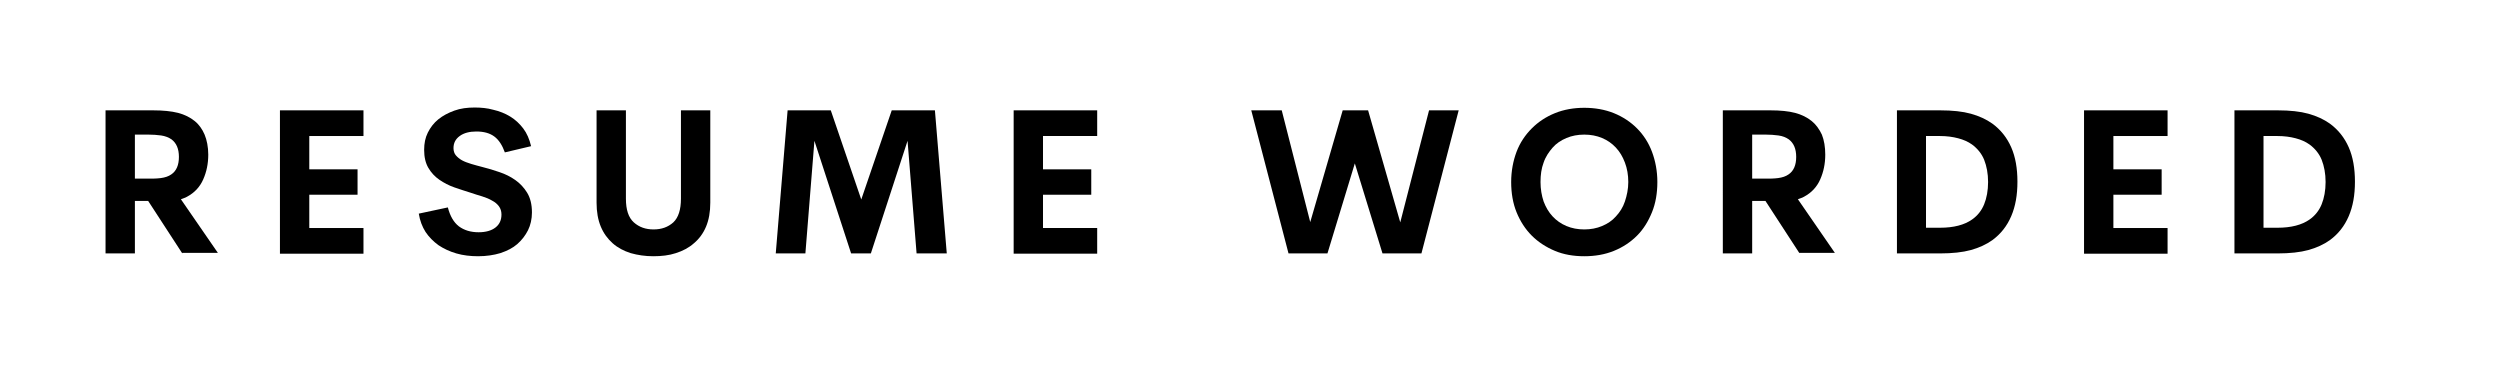 <?xml version="1.0" encoding="utf-8"?>
<svg xmlns="http://www.w3.org/2000/svg" data-name="Layer 4" id="Layer_4" viewBox="0 0 88.59 13.63">
  <path d="m6.46,8.98l-1.21-1.86h-.47v1.86h-1.04V3.91h1.68c.36,0,.65.03.89.09.23.06.43.16.59.29.15.12.27.29.35.48s.13.44.13.71c0,.32-.06.61-.18.88-.12.27-.31.47-.57.61-.04.02-.07.04-.11.05-.03.01-.07.03-.11.04l1.31,1.9h-1.26Zm-1.68-4.21v1.56h.49c.13,0,.28,0,.43-.02.15-.02.27-.06.37-.13.18-.12.27-.33.27-.62s-.09-.49-.26-.62c-.1-.07-.23-.12-.37-.14-.15-.02-.29-.03-.44-.03h-.49Z"/>
  <path d="m12.88,4.82h-1.92v1.18h1.71v.9h-1.71v1.18h1.92v.91h-2.96V3.91h2.96v.91Z"/>
  <path d="m16.94,9.08c-.27,0-.53-.03-.77-.1-.24-.07-.45-.17-.63-.29-.18-.13-.34-.29-.46-.47-.12-.19-.2-.4-.24-.65l1.03-.22c.08.31.21.53.39.67.19.14.42.21.7.21.26,0,.46-.06.6-.17.14-.11.21-.26.21-.46,0-.11-.03-.21-.09-.29-.06-.08-.14-.15-.24-.2-.1-.06-.22-.11-.35-.15-.13-.04-.27-.08-.41-.13-.19-.06-.38-.12-.58-.19-.2-.07-.37-.16-.53-.27-.16-.11-.29-.25-.39-.42-.1-.17-.15-.38-.15-.64,0-.23.04-.43.13-.61.09-.18.21-.34.37-.47.16-.13.35-.23.57-.31s.46-.11.72-.11c.22,0,.45.02.66.08.22.05.42.13.6.24s.33.25.46.42c.13.17.22.38.28.63l-.93.22c-.09-.25-.21-.44-.37-.56s-.37-.18-.64-.18c-.24,0-.44.05-.59.16-.15.11-.22.25-.22.43,0,.1.03.19.08.25.06.07.13.13.22.18.09.05.2.09.33.13.12.04.26.07.4.11.2.05.4.11.6.18.21.07.39.16.56.28.17.12.31.27.42.45s.17.41.17.7c0,.23-.05.45-.14.63s-.22.35-.38.49-.36.24-.6.32c-.23.07-.5.11-.78.11Z"/>
  <path d="m23.15,9.08c-.29,0-.55-.04-.8-.11-.25-.08-.46-.19-.64-.35-.18-.16-.32-.35-.42-.59-.1-.24-.15-.52-.15-.85v-3.27h1.04v3.13c0,.39.09.67.28.84.19.17.42.25.7.25s.51-.08.7-.25c.18-.17.27-.45.27-.84v-3.13h1.04v3.27c0,.33-.05.61-.15.85-.1.24-.25.44-.43.59-.18.16-.39.27-.64.35-.24.08-.51.11-.8.11Z"/>
  <path d="m33.53,8.98h-1.05l-.32-3.99-1.3,3.99h-.7l-1.3-3.99-.32,3.99h-1.05l.42-5.07h1.53l1.08,3.16,1.08-3.16h1.53l.42,5.07Z"/>
  <path d="m38.88,4.82h-1.92v1.18h1.71v.9h-1.71v1.18h1.92v.91h-2.96V3.91h2.96v.91Z"/>
  <path d="m50.61,3.91h1.08l-1.32,5.07h-1.38l-.98-3.19-.97,3.19h-1.38l-1.32-5.07h1.08l1.01,3.96,1.15-3.96h.9l1.14,3.97,1.02-3.97Z"/>
  <path d="m56.14,9.08c-.38,0-.73-.06-1.04-.19s-.59-.31-.82-.54c-.23-.23-.41-.51-.54-.83s-.19-.68-.19-1.07.07-.75.19-1.07.31-.6.54-.83c.23-.23.5-.41.82-.54.32-.13.67-.19,1.04-.19s.73.06,1.05.19c.32.13.59.31.82.54.23.23.41.51.53.83s.19.68.19,1.07-.06.75-.19,1.07-.3.6-.53.83c-.23.23-.5.41-.82.54s-.67.19-1.05.19Zm0-.95c.23,0,.44-.04.63-.12.19-.08.36-.19.49-.34.14-.15.25-.32.32-.53s.12-.44.12-.69-.04-.48-.12-.69-.18-.38-.32-.53c-.14-.15-.3-.26-.49-.34-.19-.08-.4-.12-.63-.12s-.44.04-.63.12c-.19.08-.36.19-.49.34s-.25.32-.32.53c-.08.21-.11.44-.11.69s.04.48.11.69c.08.21.18.38.32.53s.3.26.49.34c.19.08.4.12.63.12Z"/>
  <path d="m63.77,8.98l-1.21-1.86h-.47v1.86h-1.04V3.91h1.68c.36,0,.65.03.88.09.23.06.43.16.59.29.15.12.27.29.36.48.08.2.12.44.12.71,0,.32-.06.61-.18.88-.12.27-.31.47-.57.61-.04.02-.07.04-.11.05s-.07.03-.11.04l1.31,1.9h-1.26Zm-1.68-4.21v1.56h.49c.13,0,.28,0,.43-.02.15-.02.27-.06.37-.13.18-.12.27-.33.27-.62s-.09-.49-.26-.62c-.1-.07-.22-.12-.37-.14s-.29-.03-.44-.03h-.49Z"/>
  <path d="m67.22,8.98V3.91h1.53c.44,0,.8.04,1.09.12.29.08.55.2.76.35.3.22.52.5.67.84s.22.75.22,1.22-.07.87-.22,1.22-.37.63-.67.85c-.21.15-.47.27-.76.35-.29.08-.66.12-1.09.12h-1.53Zm1.04-.91h.49c.48,0,.86-.1,1.13-.29.2-.14.34-.32.43-.54.09-.22.14-.49.14-.79s-.05-.56-.14-.79c-.09-.22-.24-.4-.43-.54-.14-.1-.3-.17-.49-.22-.19-.05-.4-.08-.65-.08h-.49v3.25Z"/>
  <path d="m76.81,4.82h-1.92v1.18h1.71v.9h-1.71v1.18h1.92v.91h-2.96V3.91h2.96v.91Z"/>
  <path d="m79.18,8.98V3.91h1.53c.44,0,.8.04,1.09.12.29.08.55.2.76.35.3.22.52.5.67.84s.22.75.22,1.22-.07.87-.22,1.22-.37.63-.67.85c-.21.15-.47.27-.76.35-.29.08-.66.12-1.09.12h-1.53Zm1.04-.91h.49c.48,0,.86-.1,1.13-.29.2-.14.34-.32.43-.54.09-.22.14-.49.14-.79s-.05-.56-.14-.79c-.09-.22-.24-.4-.43-.54-.14-.1-.3-.17-.49-.22-.19-.05-.4-.08-.65-.08h-.49v3.25Z"/>
</svg>